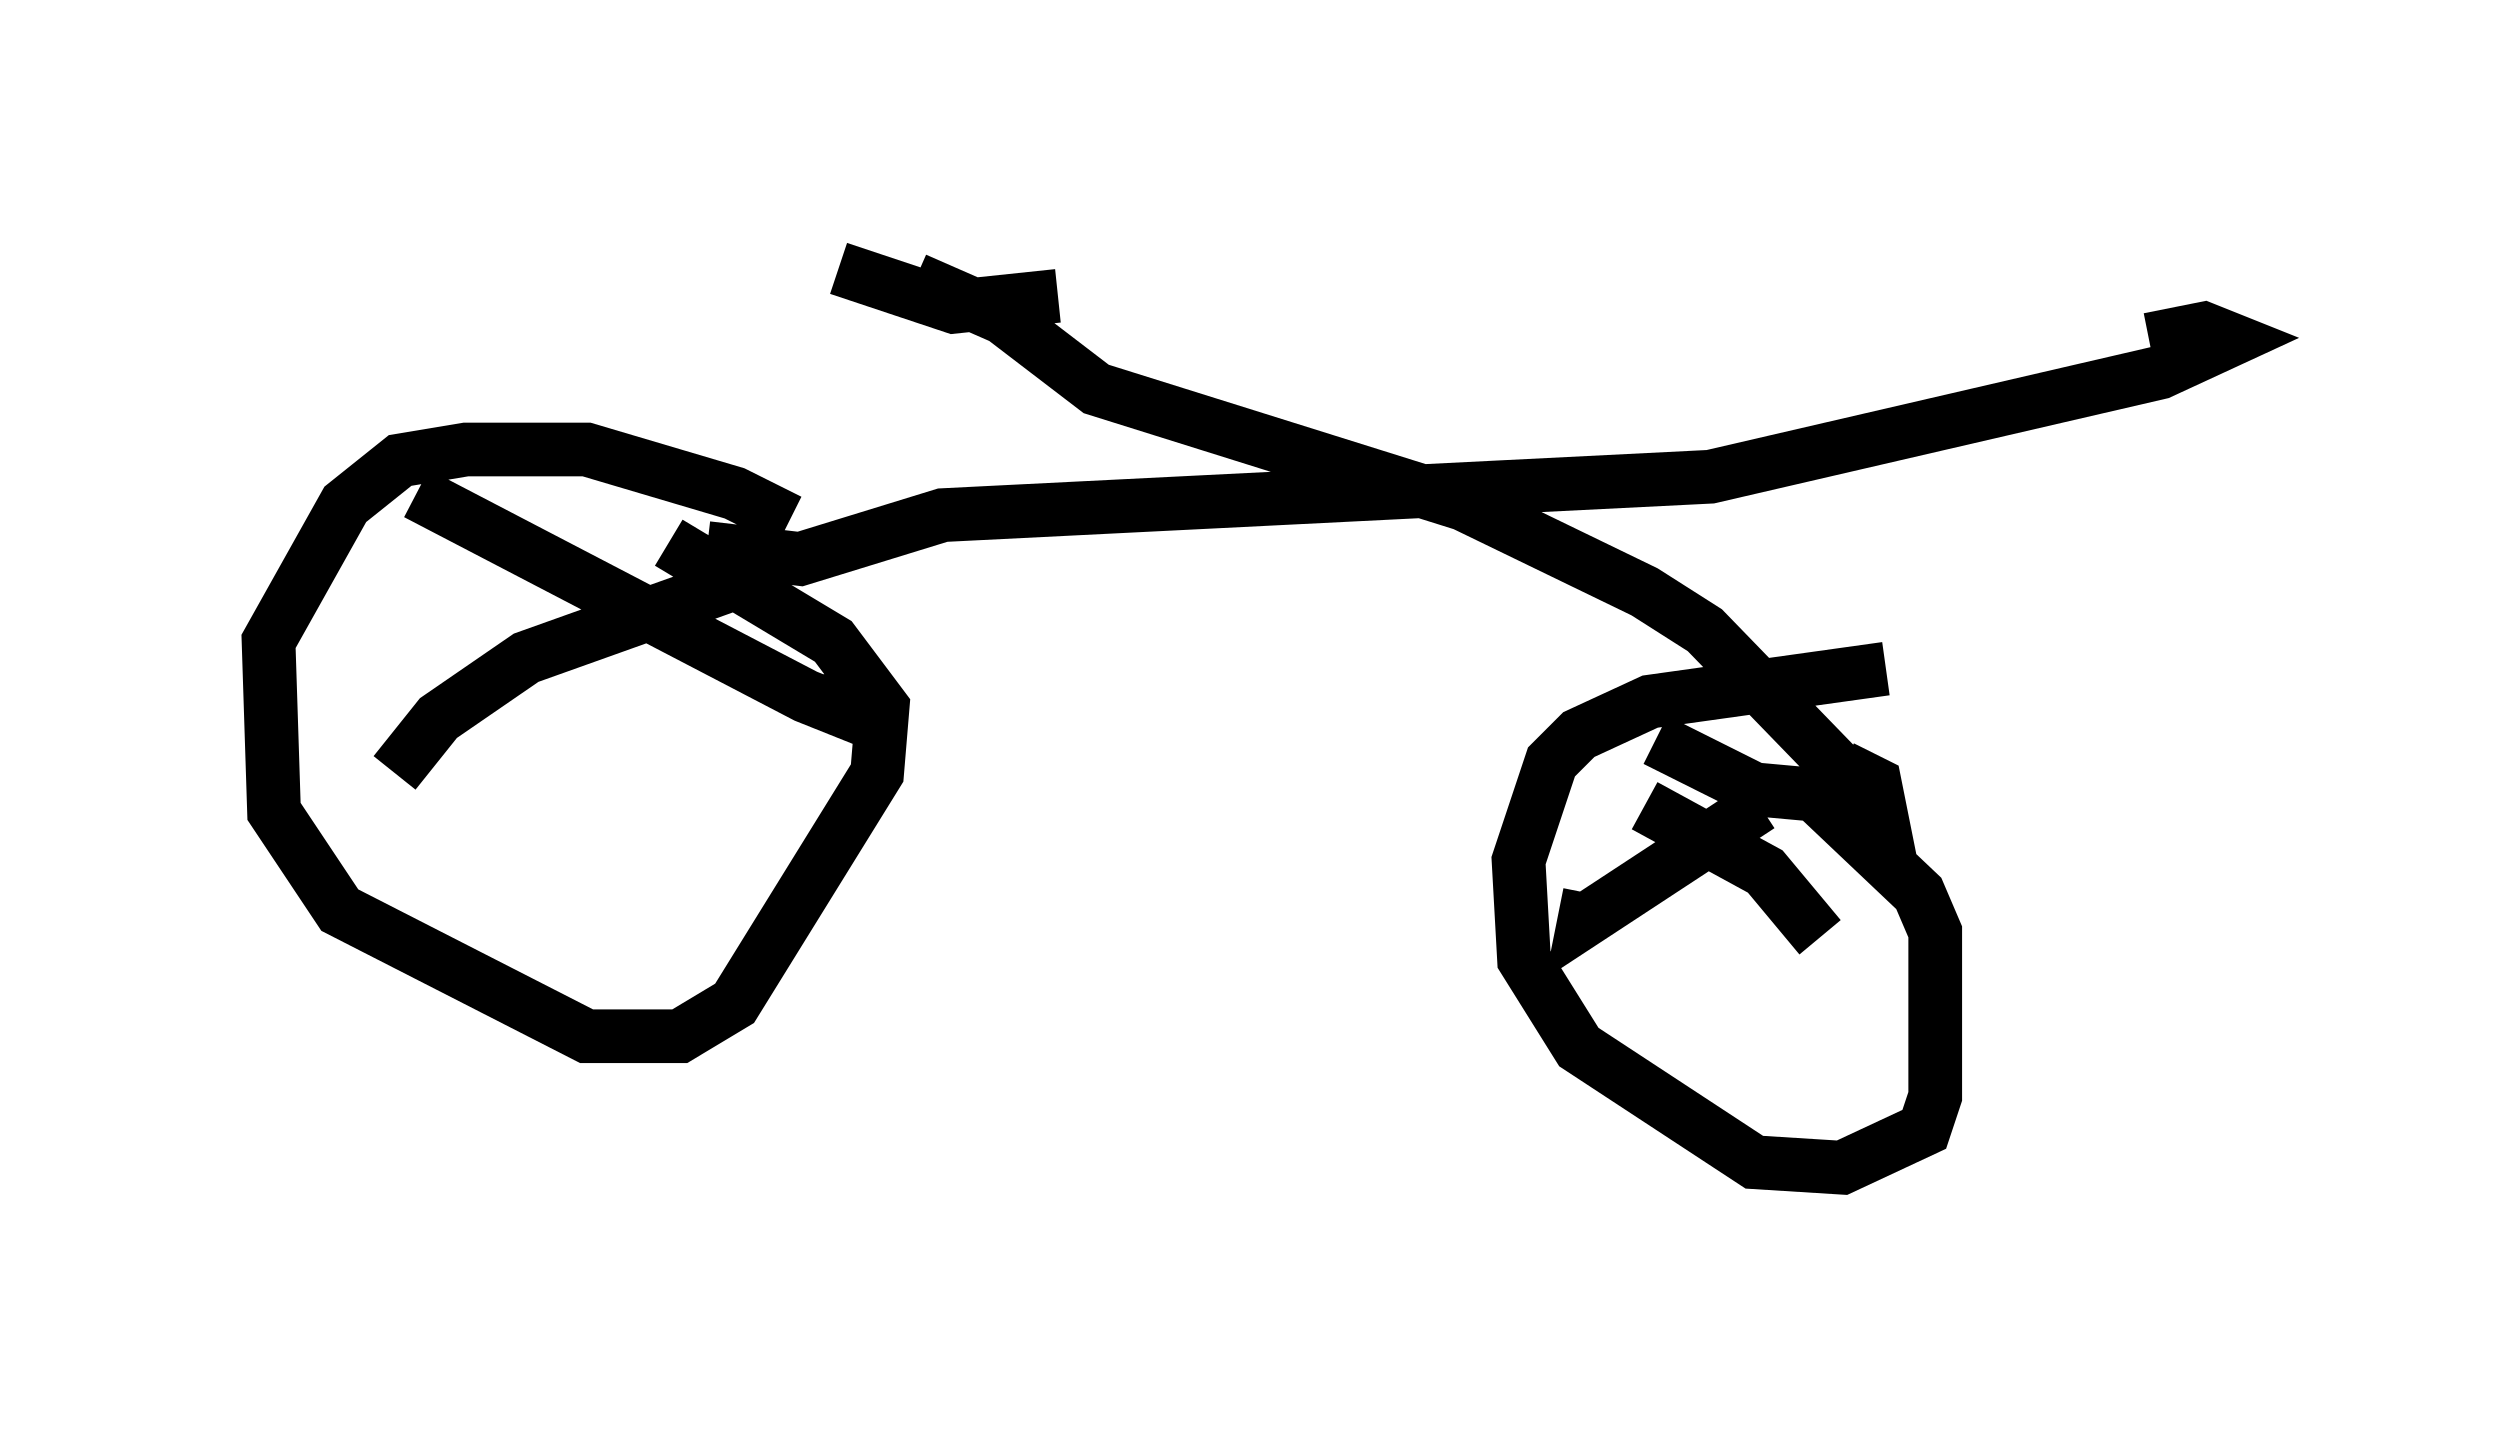 <?xml version="1.0" encoding="utf-8" ?>
<svg baseProfile="full" height="26.742" version="1.1" width="46.546" xmlns="http://www.w3.org/2000/svg" xmlns:ev="http://www.w3.org/2001/xml-events" xmlns:xlink="http://www.w3.org/1999/xlink"><defs /><rect fill="white" height="26.742" width="46.546" x="0" y="0" /><path d="M15.311, 10.717 m-0.613, -1.021 l-1.021, -0.51 -2.756, -0.817 l-2.246, 0.0 -1.225, 0.204 l-1.021, 0.817 -1.429, 2.552 l0.102, 3.165 1.225, 1.838 l4.594, 2.348 1.735, 0.0 l1.021, -0.613 2.654, -4.288 l0.102, -1.225 -0.919, -1.225 l-3.063, -1.838 m-4.696, -0.919 l7.248, 3.777 0.51, 0.204 l0.0, -0.613 m-1.429, -1.838 l-4.288, 1.531 -1.633, 1.123 l-0.817, 1.021 m27.767, -1.94 l-4.39, 0.613 -1.327, 0.613 l-0.51, 0.51 -0.613, 1.838 l0.102, 1.838 1.021, 1.633 l3.267, 2.144 1.633, 0.102 l1.531, -0.715 0.204, -0.613 l0.0, -3.063 -0.306, -0.715 l-1.94, -1.838 -1.123, -0.102 l-1.838, -0.919 m-0.204, 1.225 l2.246, 1.225 1.021, 1.225 m-1.123, -2.45 l-3.267, 2.144 0.102, -0.51 m-16.436, -6.431 l1.735, 0.204 2.654, -0.817 l14.292, -0.715 8.371, -1.94 l1.327, -0.613 -0.51, -0.204 l-1.021, 0.204 m-22.969, -1.123 l1.633, 0.715 1.735, 1.327 l6.84, 2.144 3.369, 1.633 l1.123, 0.715 3.267, 3.369 l-0.102, -0.51 -0.613, -0.306 m-18.681, -9.29 l2.144, 0.715 1.94, -0.204 " fill="none" stroke="black" stroke-width="1" /></svg>